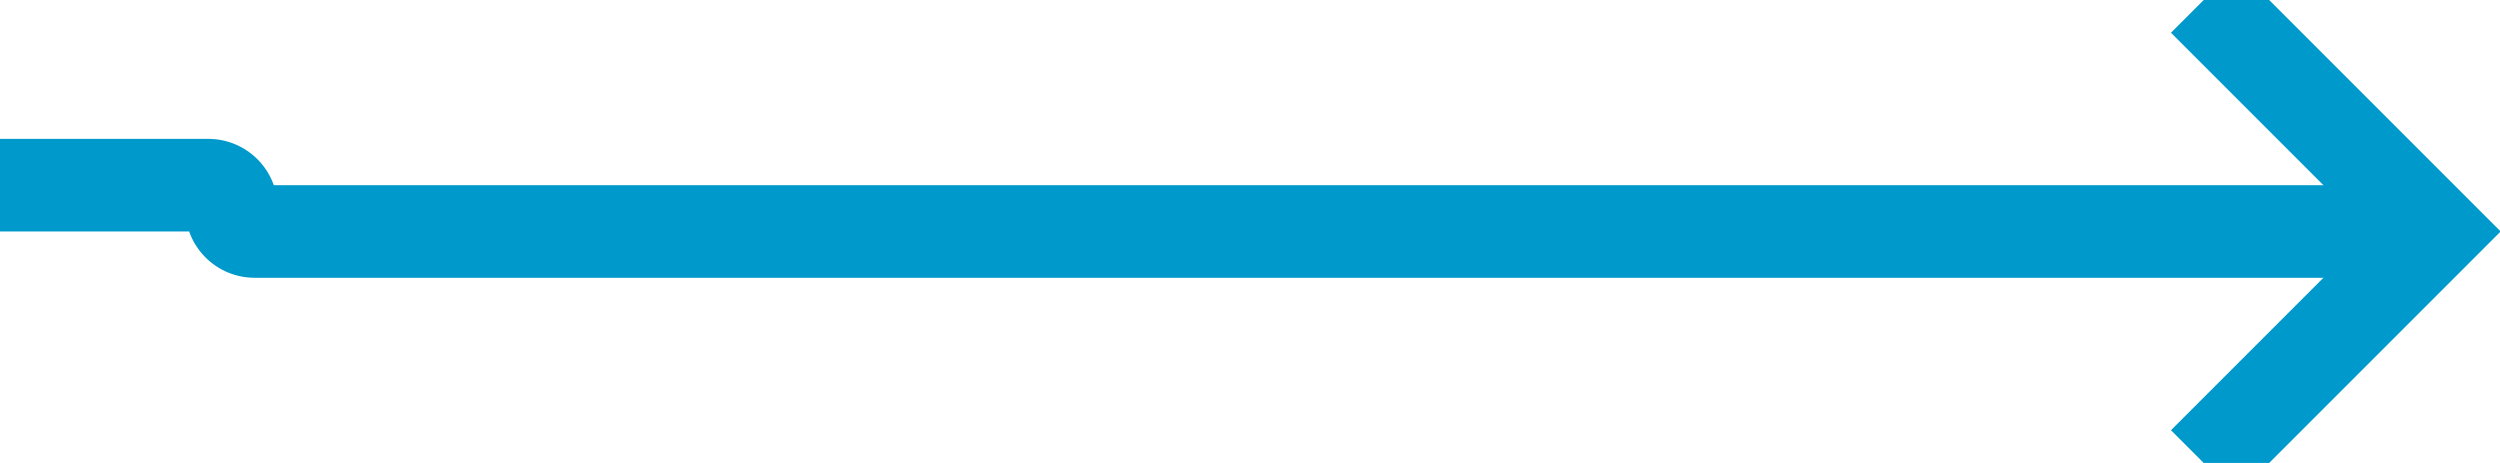 ﻿<?xml version="1.0" encoding="utf-8"?>
<svg version="1.1" xmlns:xlink="http://www.w3.org/1999/xlink" width="54px" height="10px" preserveAspectRatio="xMinYMid meet" viewBox="788 504  54 8" xmlns="http://www.w3.org/2000/svg">
  <path d="M 744 507  L 792.5 507  A 0.5 0.5 0 0 1 793 507.5 A 0.5 0.5 0 0 0 793.5 508 L 840 508  " stroke-width="2" stroke="#0099cc" fill="none" />
  <path d="M 834.893 503.707  L 839.186 508  L 834.893 512.293  L 836.307 513.707  L 841.307 508.707  L 842.014 508  L 841.307 507.293  L 836.307 502.293  L 834.893 503.707  Z " fill-rule="nonzero" fill="#0099cc" stroke="none" />
</svg>